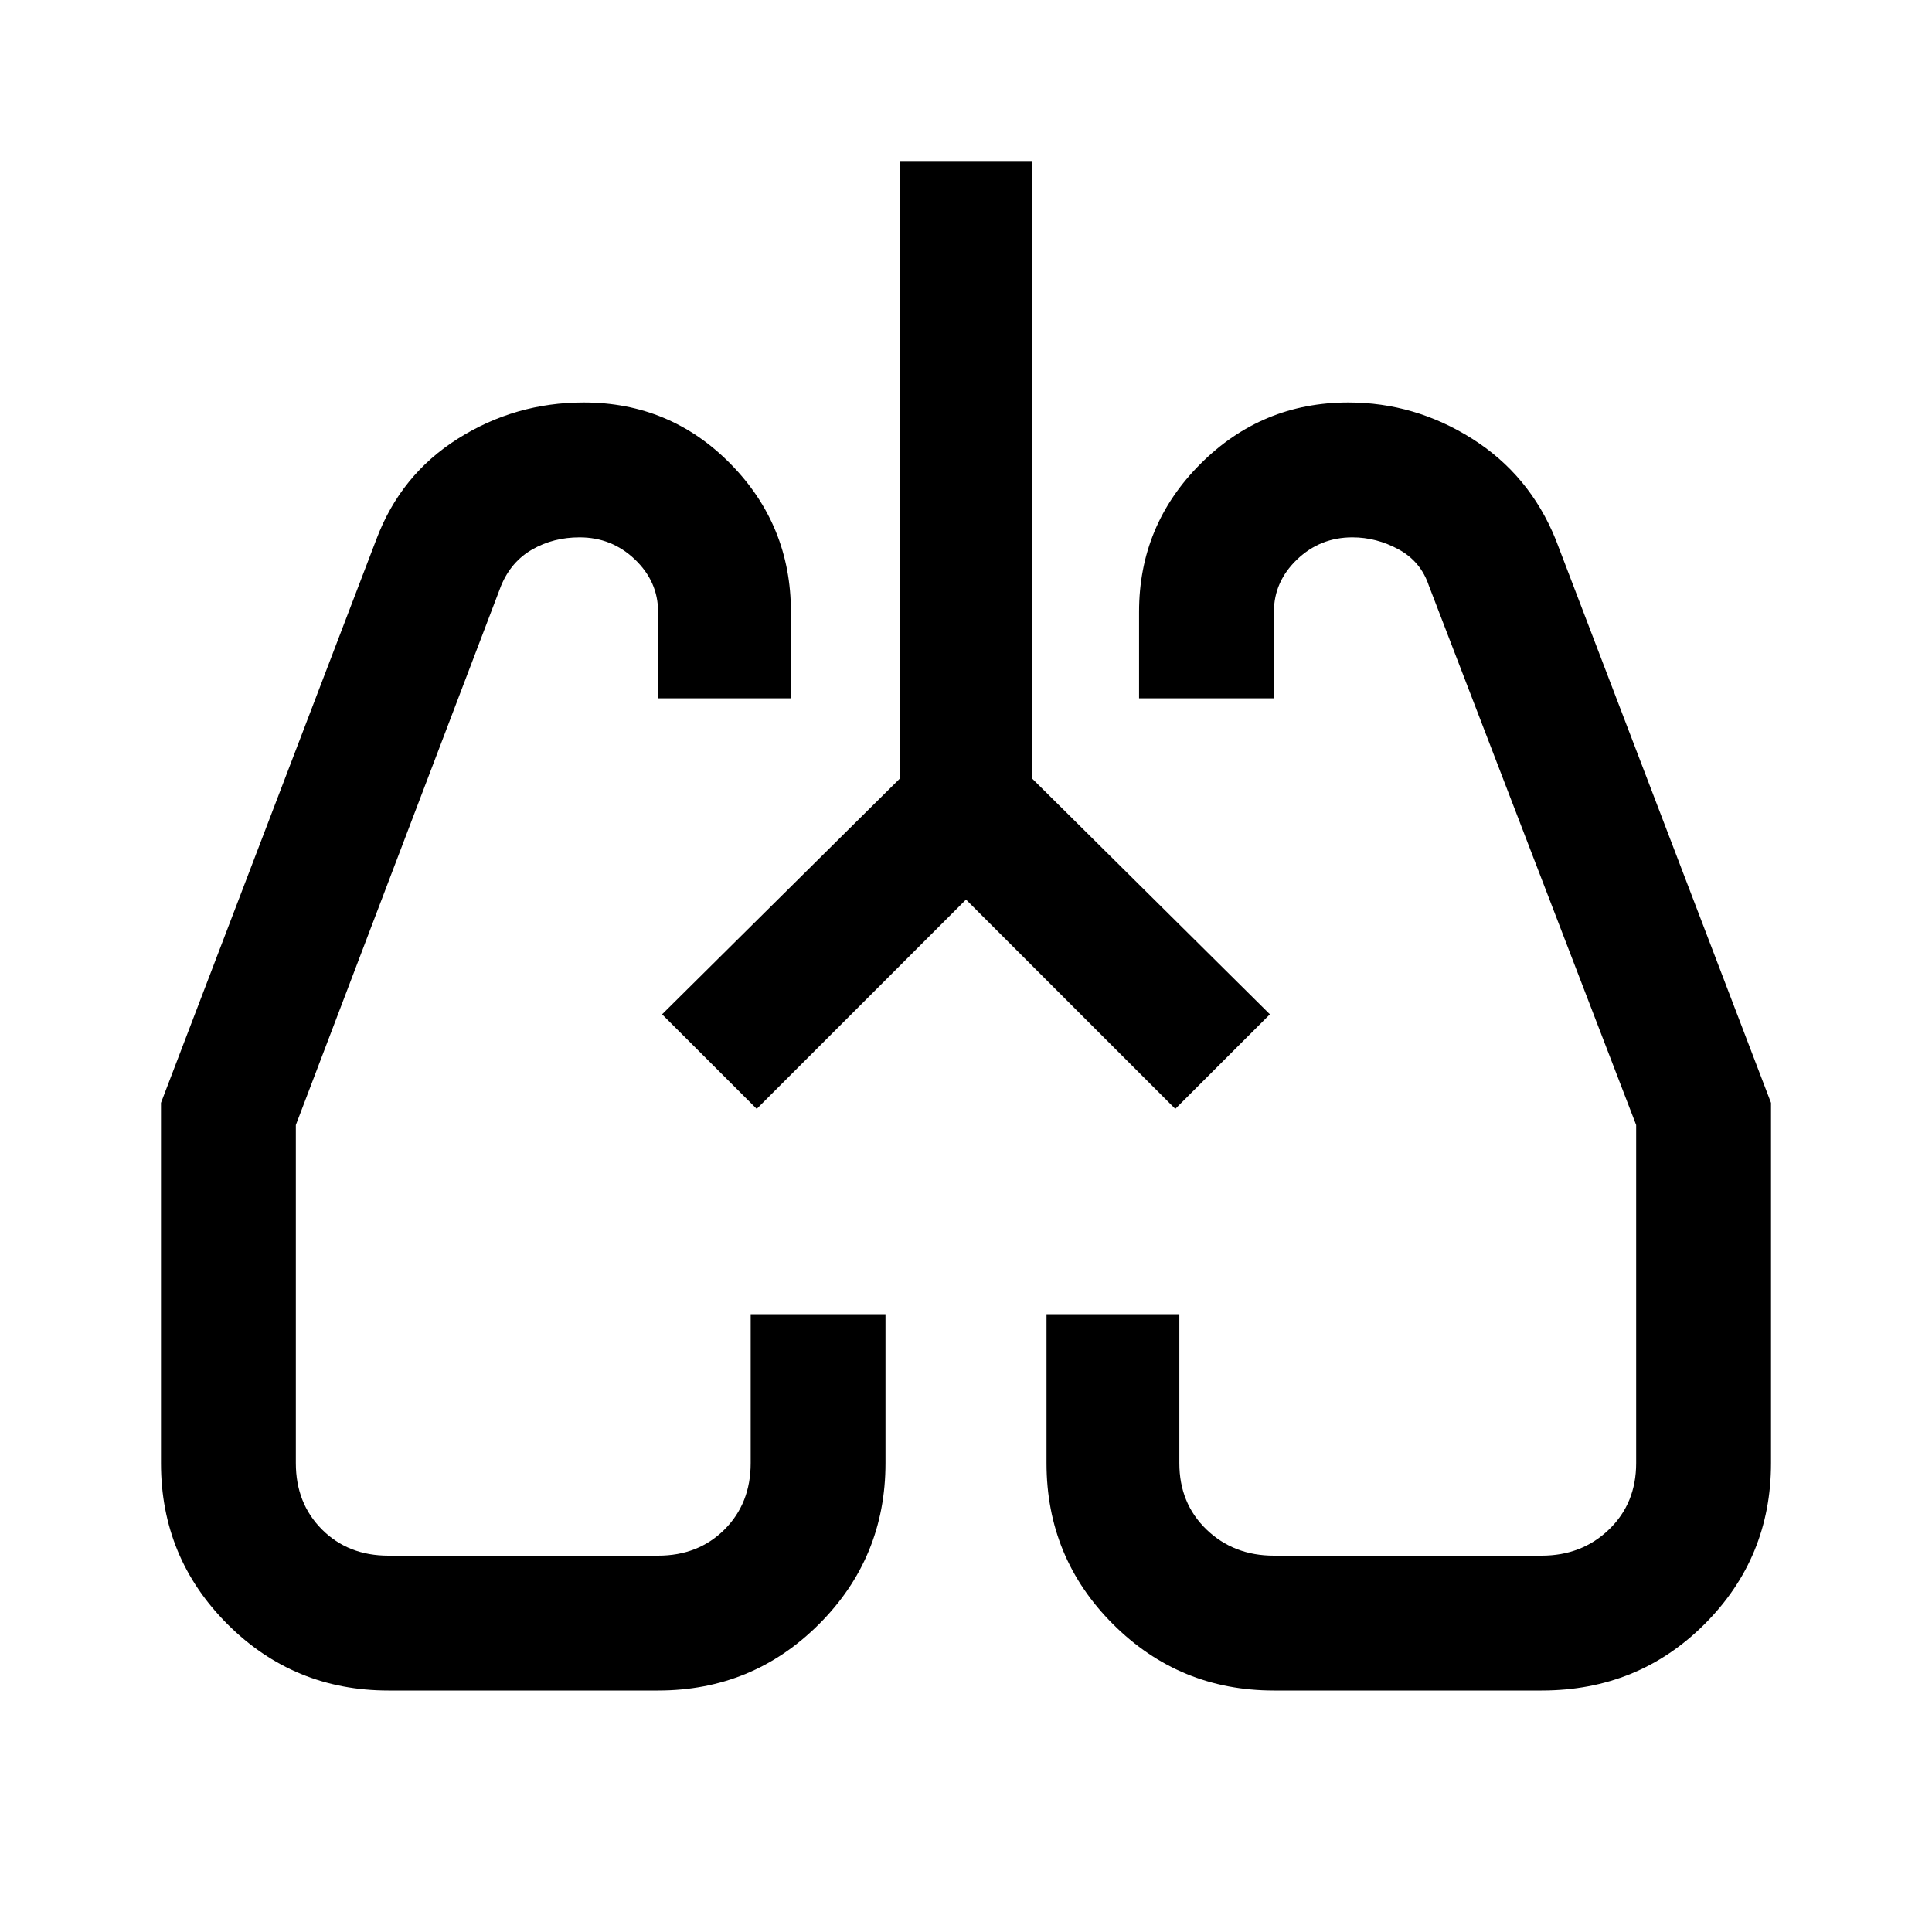 <svg xmlns="http://www.w3.org/2000/svg" height="40" width="40"><path d="M8.042 35q-1.959 0-3.334-1.375t-1.375-3.333v-7.459l4.459-11.666q.5-1.334 1.687-2.084 1.188-.75 2.604-.75 1.792 0 3.042 1.271 1.25 1.271 1.25 3.063v1.791h-2.75v-1.791q0-.625-.479-1.084-.479-.458-1.146-.458-.542 0-.979.25-.438.25-.646.75l-4.25 11.167v7q0 .833.542 1.375.541.541 1.375.541h5.583q.833 0 1.375-.541.542-.542.542-1.375v-3.084h2.791v3.084q0 1.958-1.375 3.333Q15.583 35 13.625 35Zm23.875 0h-5.542q-1.958 0-3.333-1.375-1.375-1.375-1.375-3.333v-3.084h2.75v3.084q0 .833.562 1.375.563.541 1.396.541h5.542q.833 0 1.395-.541.563-.542.563-1.375v-7l-4.292-11.167q-.166-.5-.625-.75-.458-.25-.958-.25-.667 0-1.146.458-.479.459-.479 1.084v1.791h-2.792v-1.791q0-1.792 1.271-3.063 1.271-1.271 3.063-1.271 1.375 0 2.562.75 1.188.75 1.729 2.084l4.459 11.666v7.459q0 1.958-1.375 3.333Q33.917 35 31.917 35ZM13.708 21Zm12.542 0ZM20 18.625l-4.333 4.333L13.708 21l4.917-4.875V3.333h2.75v12.792L26.292 21l-1.959 1.958Z"/></svg>